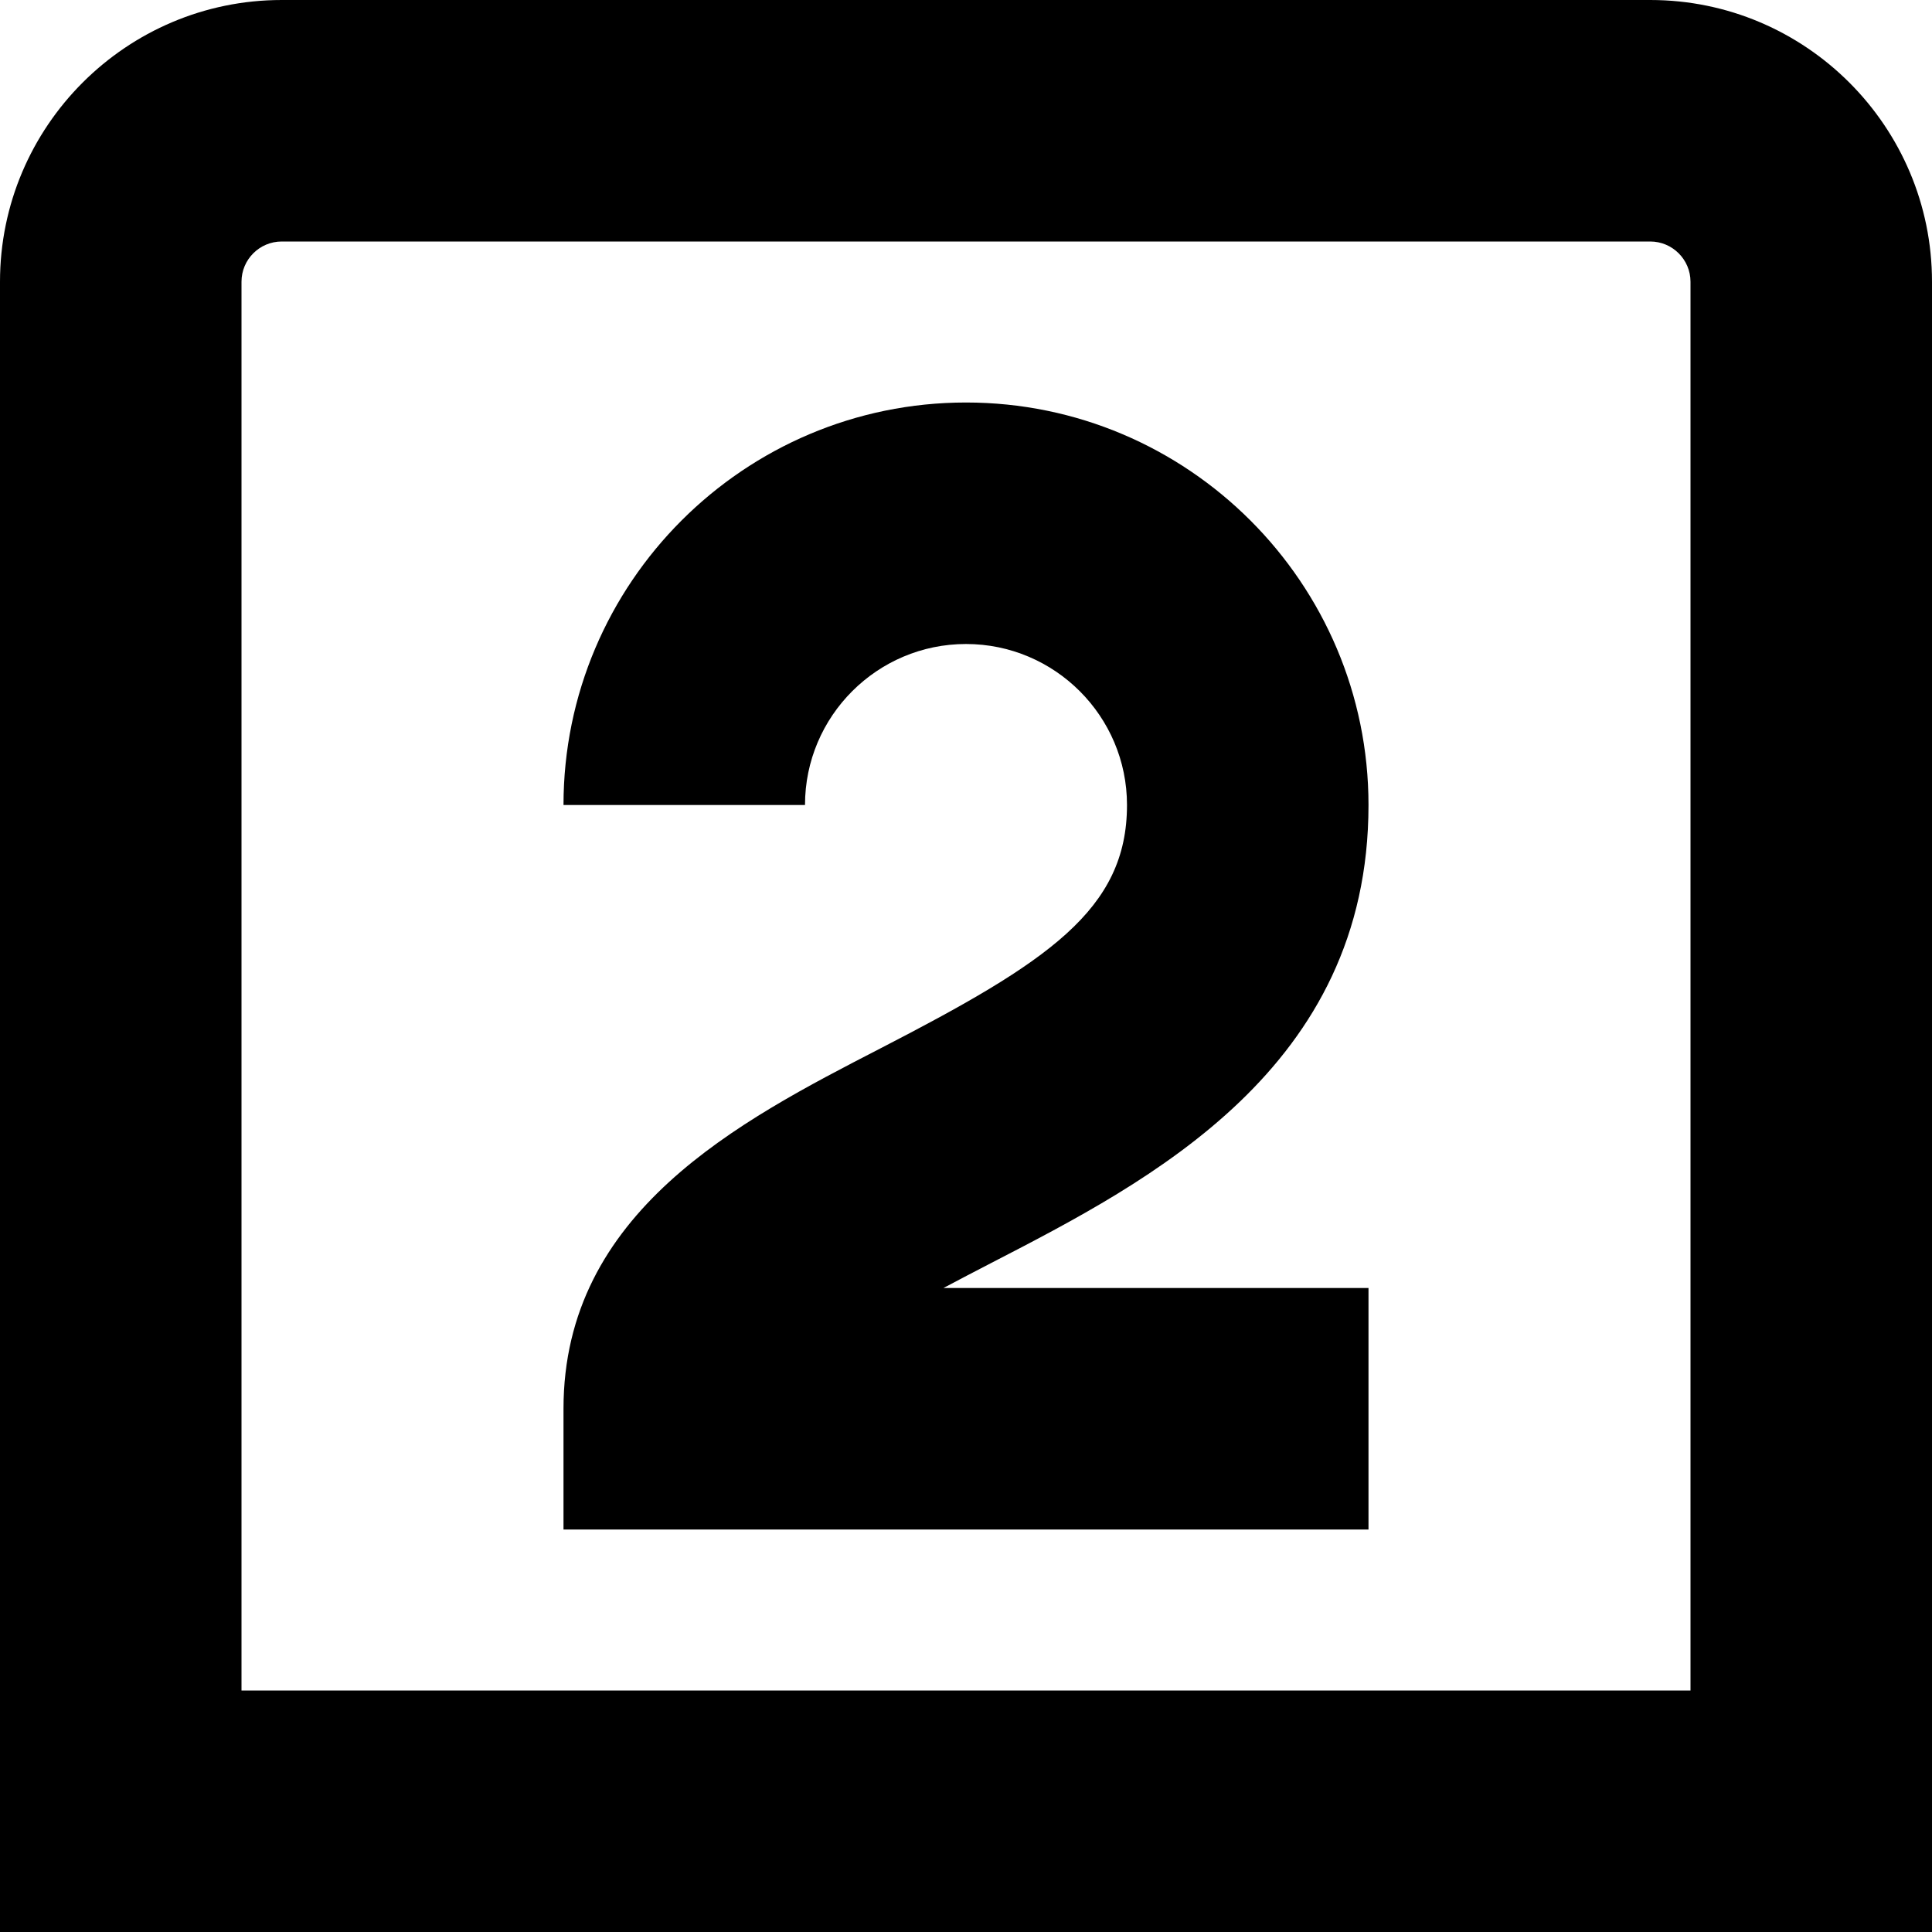 <?xml version="1.0" encoding="UTF-8"?>
<svg xmlns="http://www.w3.org/2000/svg" id="Layer_1" data-name="Layer 1" viewBox="0 0 24 24" width="512" height="512"><path d="M24,24H0V3.5C0,1.57,1.57,0,3.5,0H20.5c1.93,0,3.5,1.57,3.5,3.5V24ZM3,21H21V3.5c0-.276-.225-.5-.5-.5H3.5c-.276,0-.5,.224-.5,.5V21Zm14-5h-5.28c.186-.099,.383-.202,.592-.31,1.979-1.021,4.688-2.418,4.688-5.69,0-2.757-2.243-5-5-5s-5,2.243-5,5h3c0-1.103,.897-2,2-2s2,.897,2,2c0,1.301-.981,1.95-3.064,3.024-1.753,.904-3.936,2.03-3.936,4.476v1.5h10v-3Z"/></svg>
